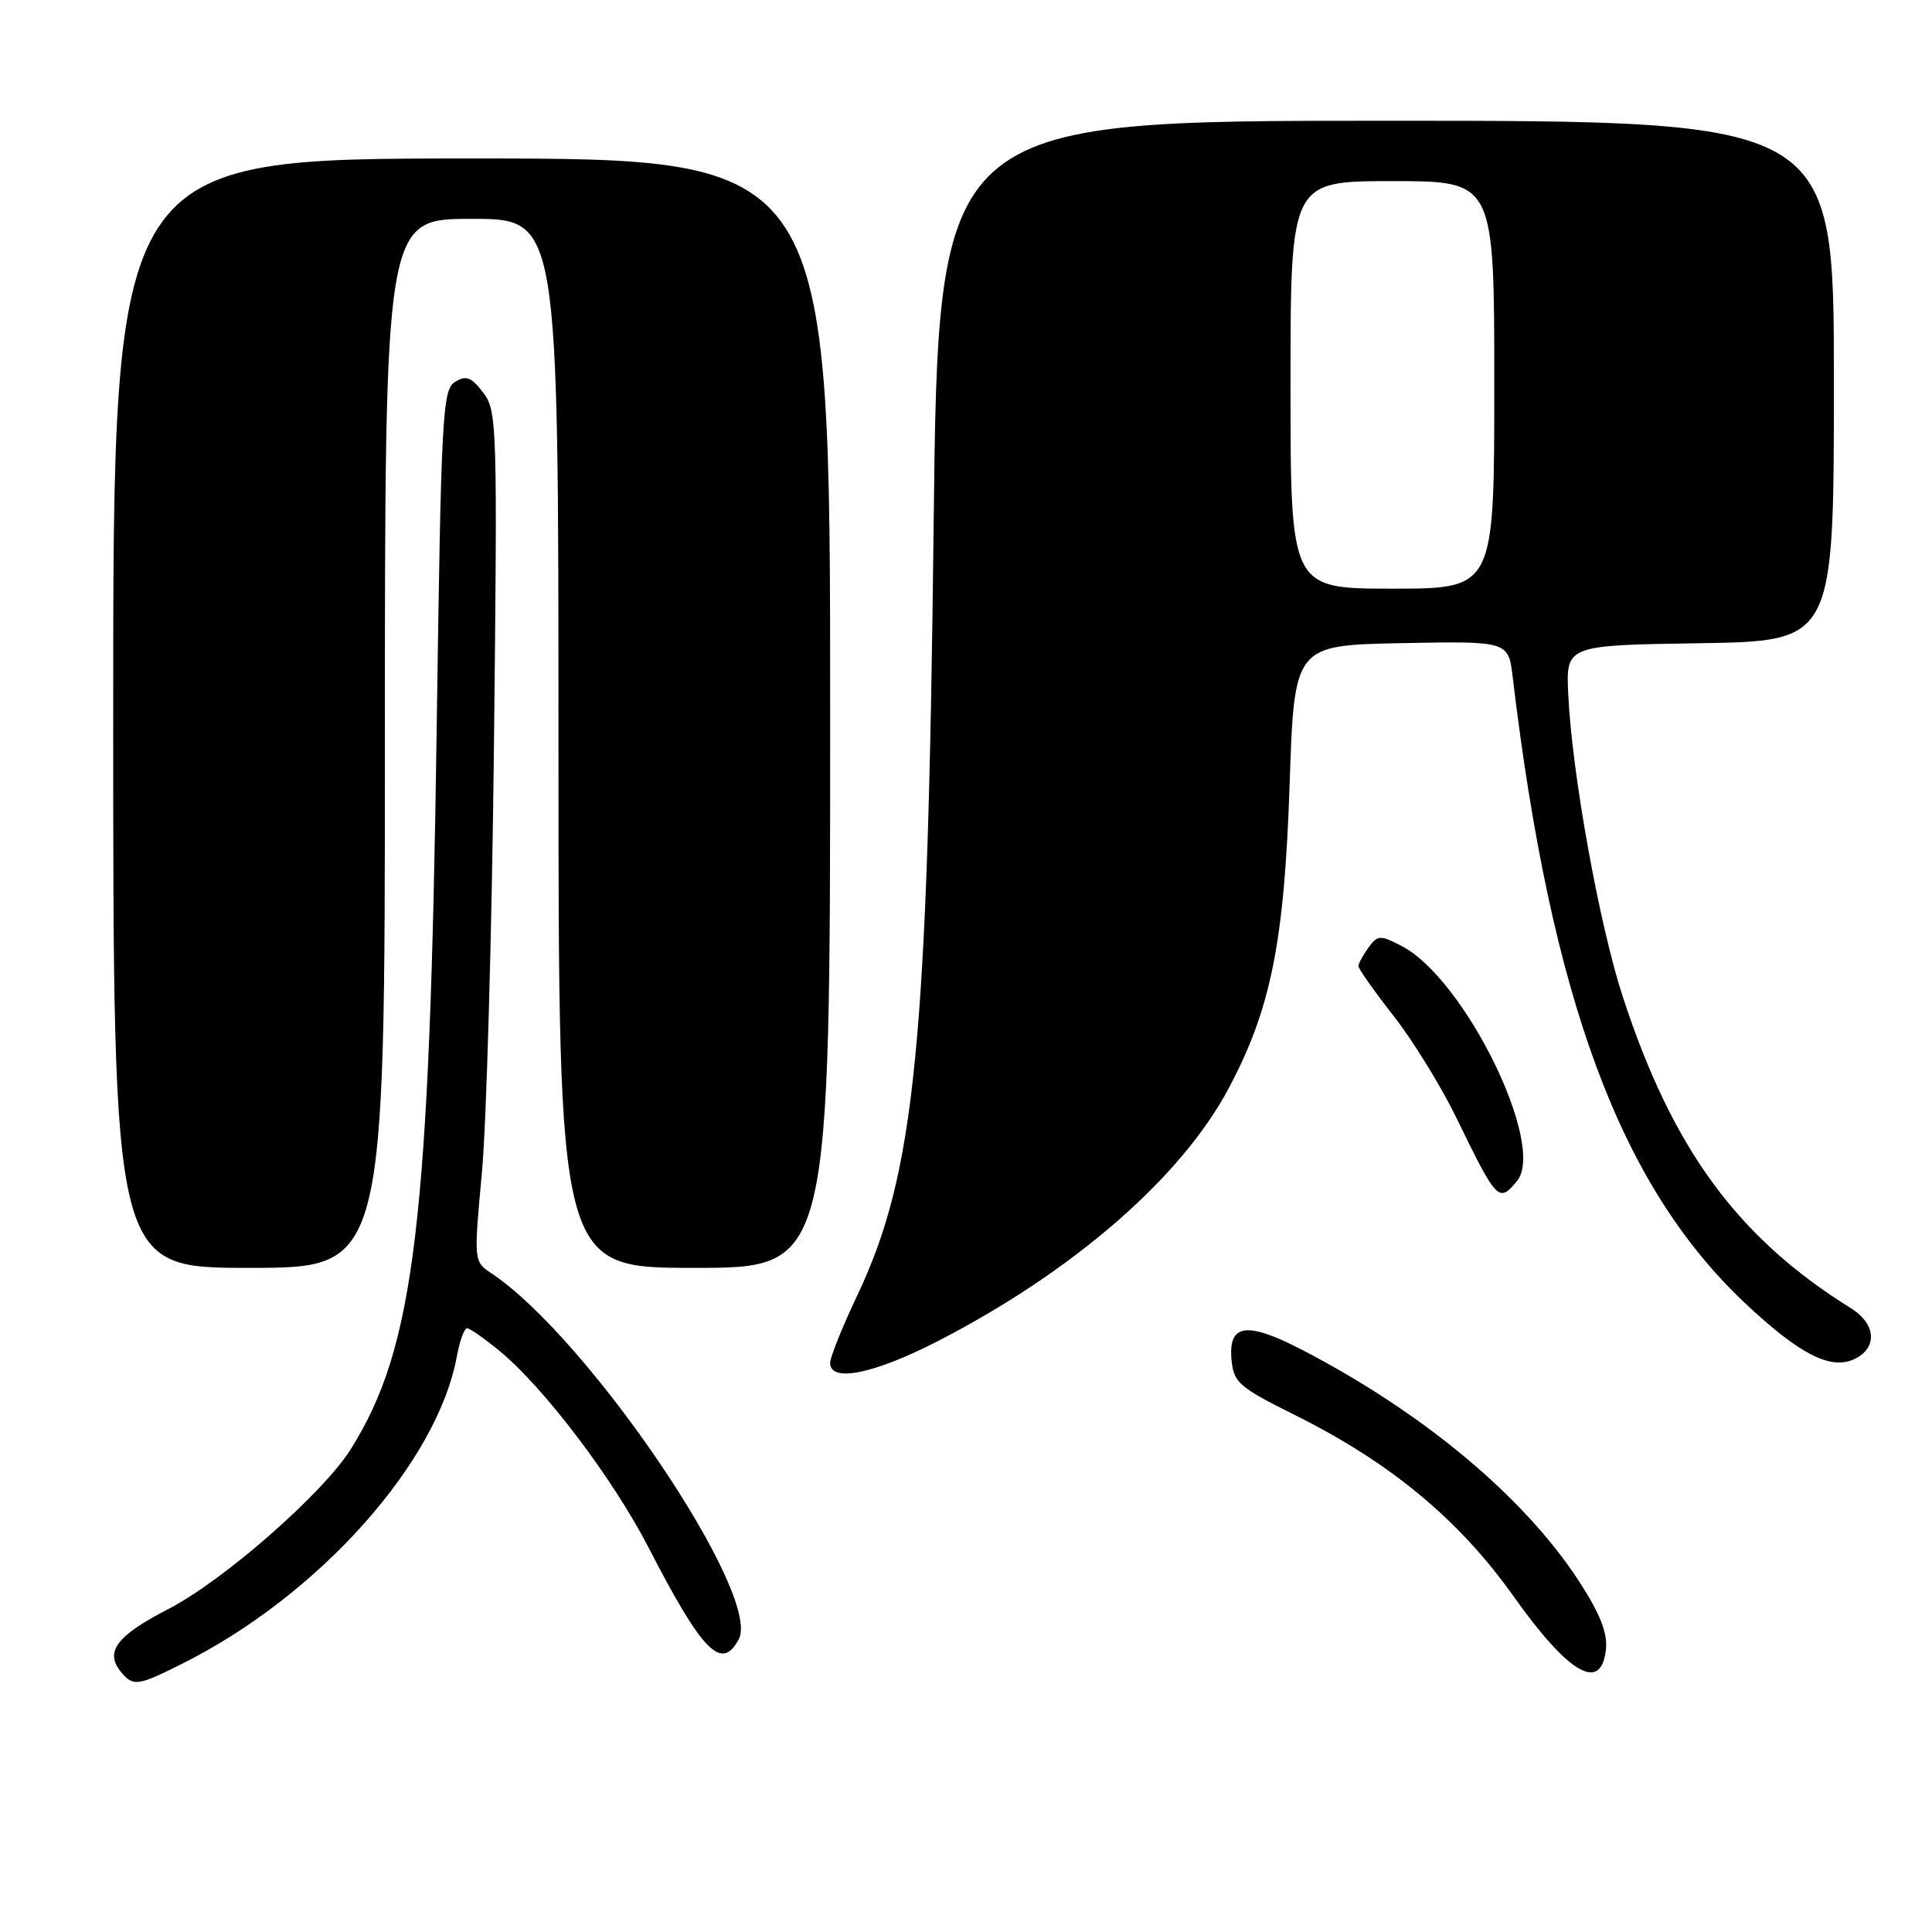 <?xml version="1.0" encoding="UTF-8" standalone="no"?>
<!DOCTYPE svg PUBLIC "-//W3C//DTD SVG 1.1//EN" "http://www.w3.org/Graphics/SVG/1.1/DTD/svg11.dtd" >
<svg xmlns="http://www.w3.org/2000/svg" xmlns:xlink="http://www.w3.org/1999/xlink" version="1.1" viewBox="0 0 256 256">
 <g >
 <path fill="currentColor"
d=" M 24.28 220.38 C 42.28 211.34 57.94 193.80 60.53 179.75 C 60.91 177.69 61.52 176.00 61.88 176.00 C 62.25 176.00 64.19 177.36 66.21 179.02 C 72.09 183.87 81.20 195.88 85.92 205.03 C 93.11 218.95 95.60 221.48 97.89 217.21 C 101.01 211.38 77.99 177.30 65.13 168.73 C 62.77 167.15 62.77 167.15 63.86 155.33 C 64.46 148.82 65.18 123.48 65.45 99.00 C 65.92 56.18 65.87 54.41 64.01 52.00 C 62.43 49.95 61.76 49.70 60.29 50.61 C 58.63 51.64 58.45 54.90 57.87 96.11 C 56.94 162.04 54.98 178.48 46.47 192.04 C 42.78 197.90 29.62 209.43 22.32 213.20 C 15.44 216.74 13.83 218.88 16.04 221.55 C 17.66 223.50 18.24 223.42 24.28 220.38 Z  M 212.80 218.47 C 213.01 216.32 211.97 213.74 209.20 209.48 C 201.92 198.32 188.59 187.19 172.53 178.86 C 165.16 175.04 162.72 175.40 163.19 180.23 C 163.47 183.20 164.19 183.82 171.56 187.49 C 184.22 193.79 193.32 201.33 200.54 211.50 C 207.93 221.91 212.22 224.34 212.80 218.47 Z  M 124.28 177.70 C 142.19 168.48 156.50 156.05 162.79 144.24 C 168.40 133.72 170.18 124.83 170.88 104.00 C 171.50 85.50 171.50 85.50 185.68 85.22 C 199.87 84.95 199.87 84.95 200.44 89.72 C 205.55 132.47 214.67 157.04 231.18 172.63 C 238.36 179.39 242.51 181.55 245.64 180.12 C 248.82 178.67 248.63 175.44 245.25 173.34 C 230.23 164.00 221.61 152.24 215.03 132.08 C 211.92 122.59 208.28 102.40 207.80 92.00 C 207.50 85.50 207.50 85.50 225.25 85.23 C 243.00 84.95 243.00 84.95 243.00 50.48 C 243.00 16.00 243.00 16.00 183.65 16.00 C 124.31 16.00 124.31 16.00 123.71 69.75 C 122.93 138.66 121.26 155.50 113.56 171.72 C 111.60 175.84 110.00 179.84 110.00 180.60 C 110.00 183.24 115.82 182.05 124.28 177.70 Z  M 51.00 98.50 C 51.00 29.00 51.00 29.00 62.50 29.00 C 74.00 29.00 74.00 29.00 74.00 98.50 C 74.00 168.00 74.00 168.00 92.00 168.00 C 110.00 168.00 110.00 168.00 110.00 94.50 C 110.00 21.00 110.00 21.00 62.50 21.00 C 15.00 21.00 15.00 21.00 15.00 94.50 C 15.00 168.00 15.00 168.00 33.00 168.00 C 51.00 168.00 51.00 168.00 51.00 98.50 Z  M 201.01 156.49 C 204.92 151.77 194.07 129.67 185.72 125.35 C 182.86 123.87 182.55 123.89 181.32 125.57 C 180.60 126.57 180.00 127.67 180.00 128.02 C 180.00 128.37 182.08 131.32 184.63 134.58 C 187.18 137.83 190.91 143.88 192.92 148.00 C 198.37 159.19 198.58 159.42 201.01 156.49 Z  M 171.00 51.00 C 171.00 24.00 171.00 24.00 184.50 24.00 C 198.00 24.00 198.00 24.00 198.00 51.00 C 198.00 78.00 198.00 78.00 184.50 78.00 C 171.00 78.00 171.00 78.00 171.00 51.00 Z "/>
</g>
</svg>